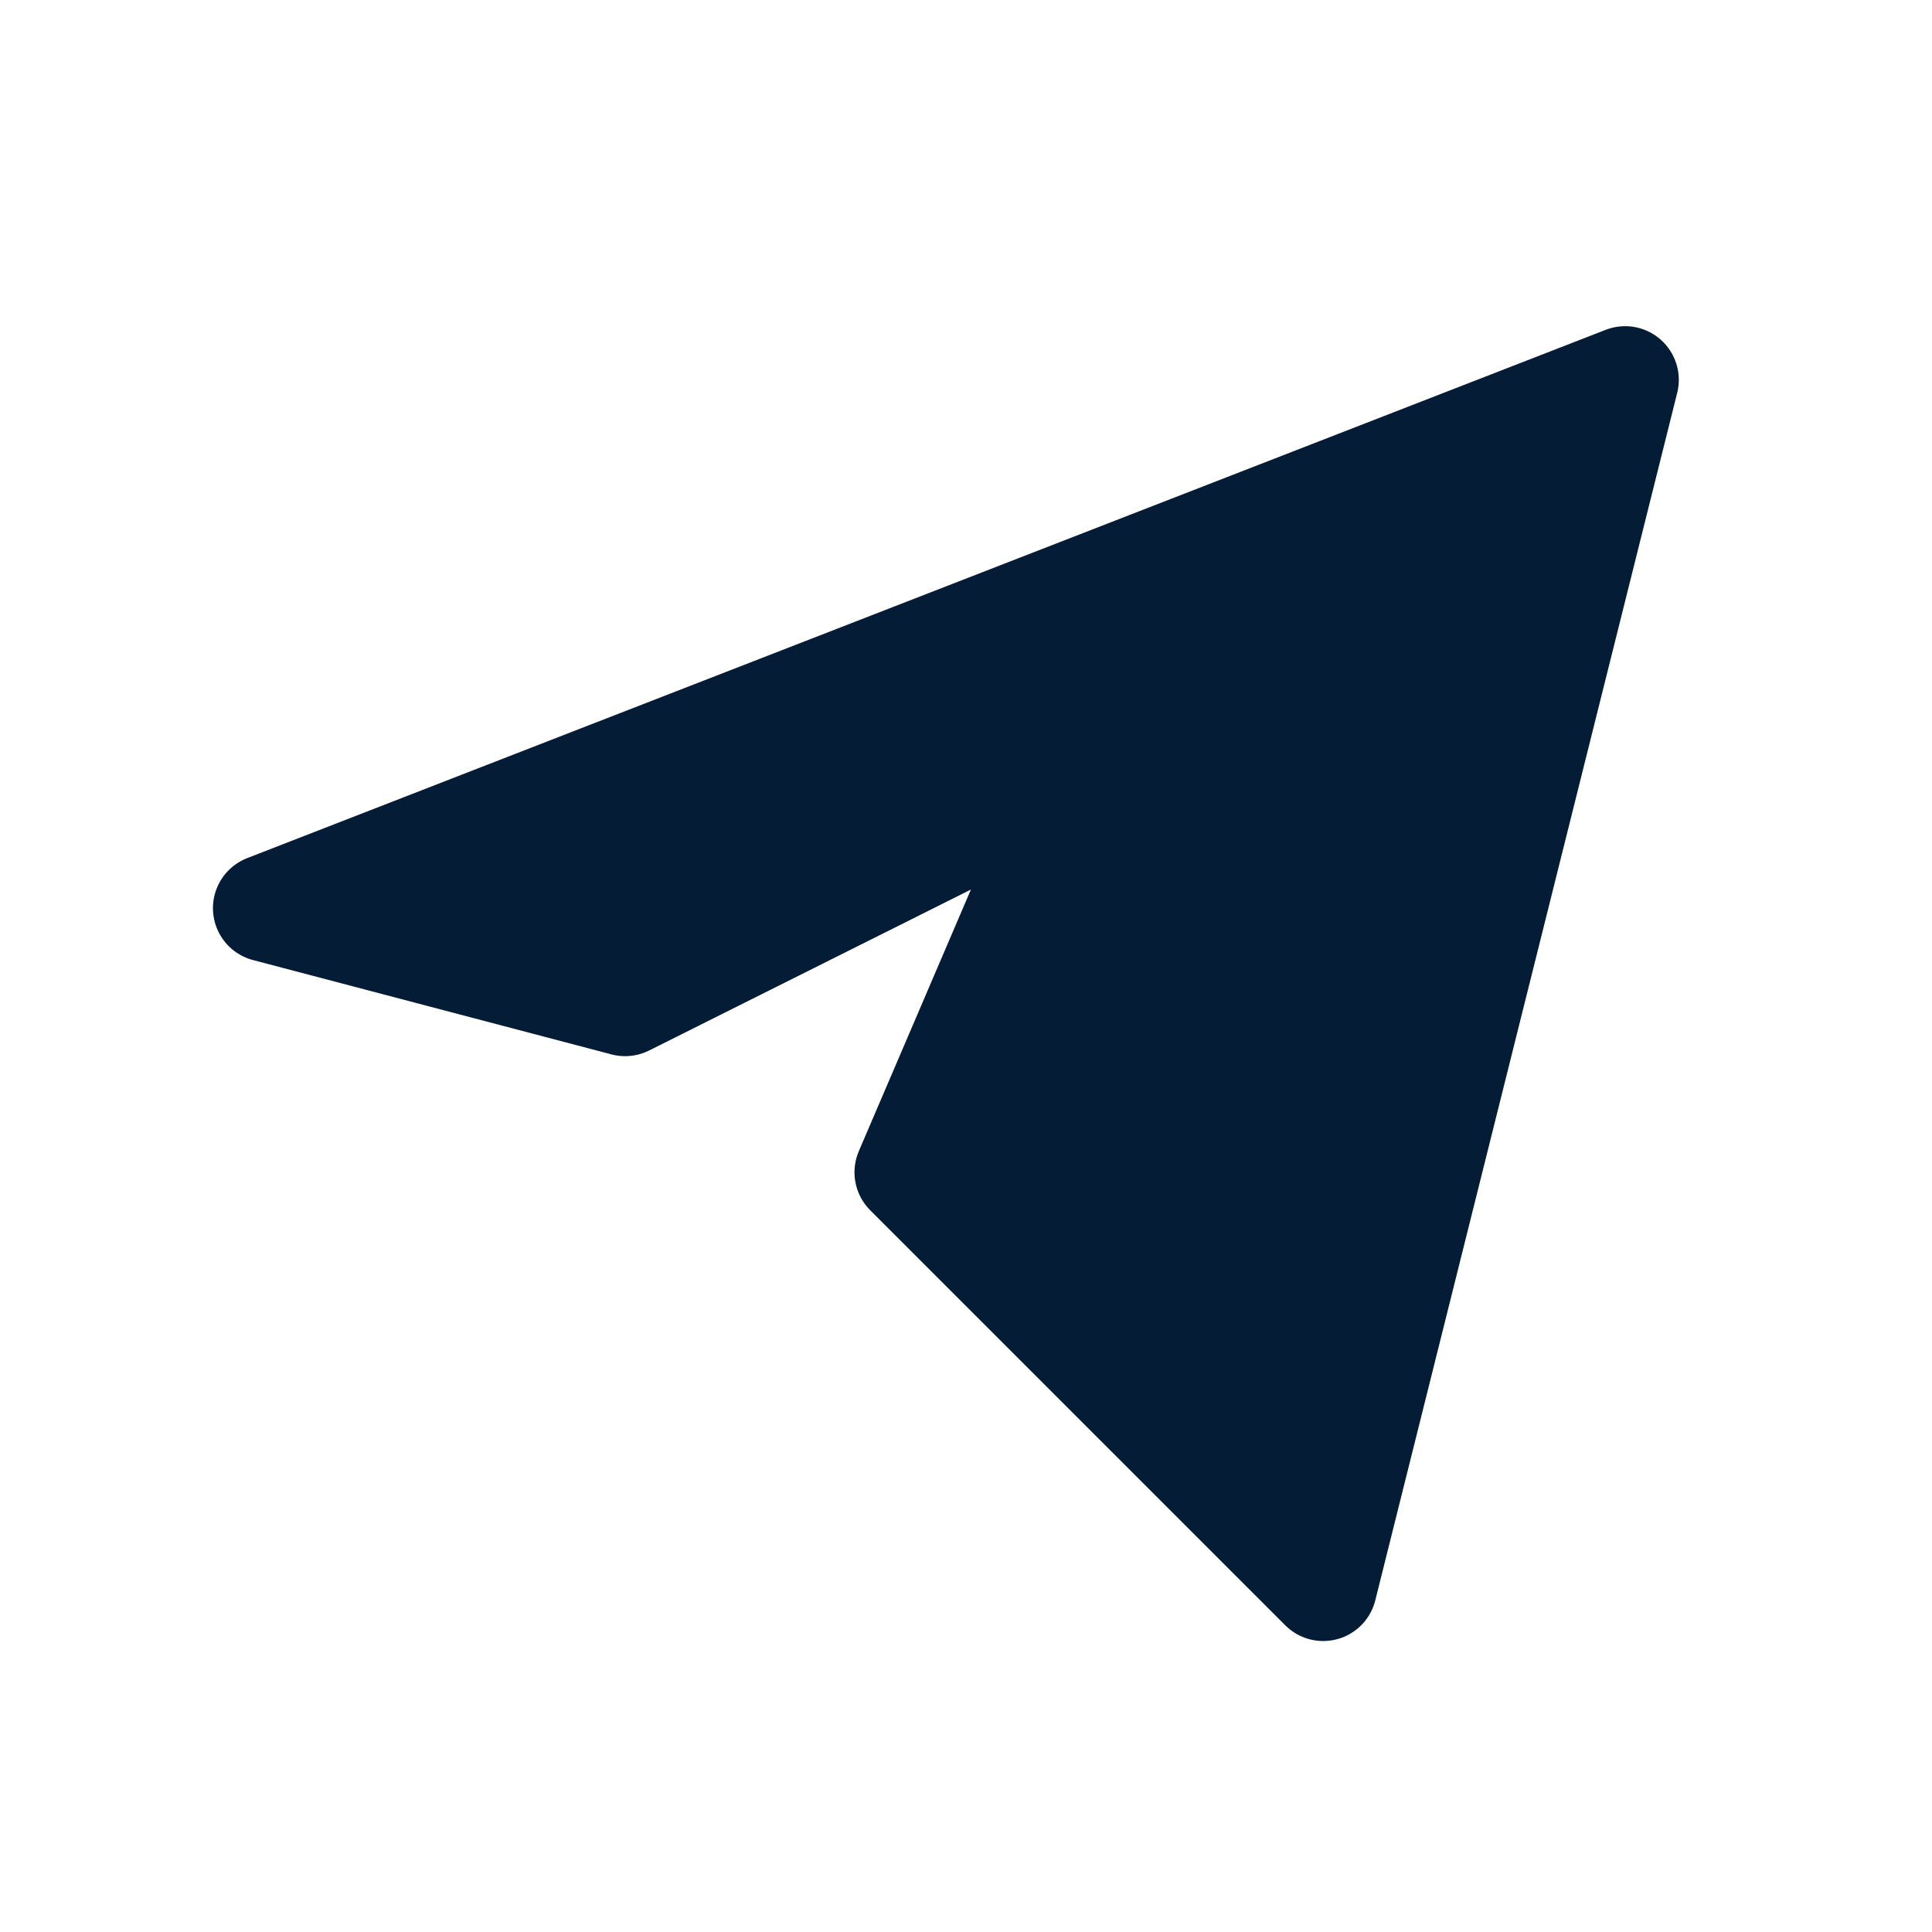 <svg width="18" height="18" viewBox="0 0 18 18" fill="none" xmlns="http://www.w3.org/2000/svg">
<path d="M8.461 10.922L12.328 14.789L15.141 3.539L2.484 8.461L5.824 9.34L10.043 7.23" fill="#041C35"/>
<path d="M10.043 7.23L8.461 10.922L12.328 14.789L15.141 3.539L2.484 8.461L5.824 9.34L10.043 7.23Z" stroke="#041C35" stroke-linecap="round" stroke-linejoin="round"/>
</svg>
